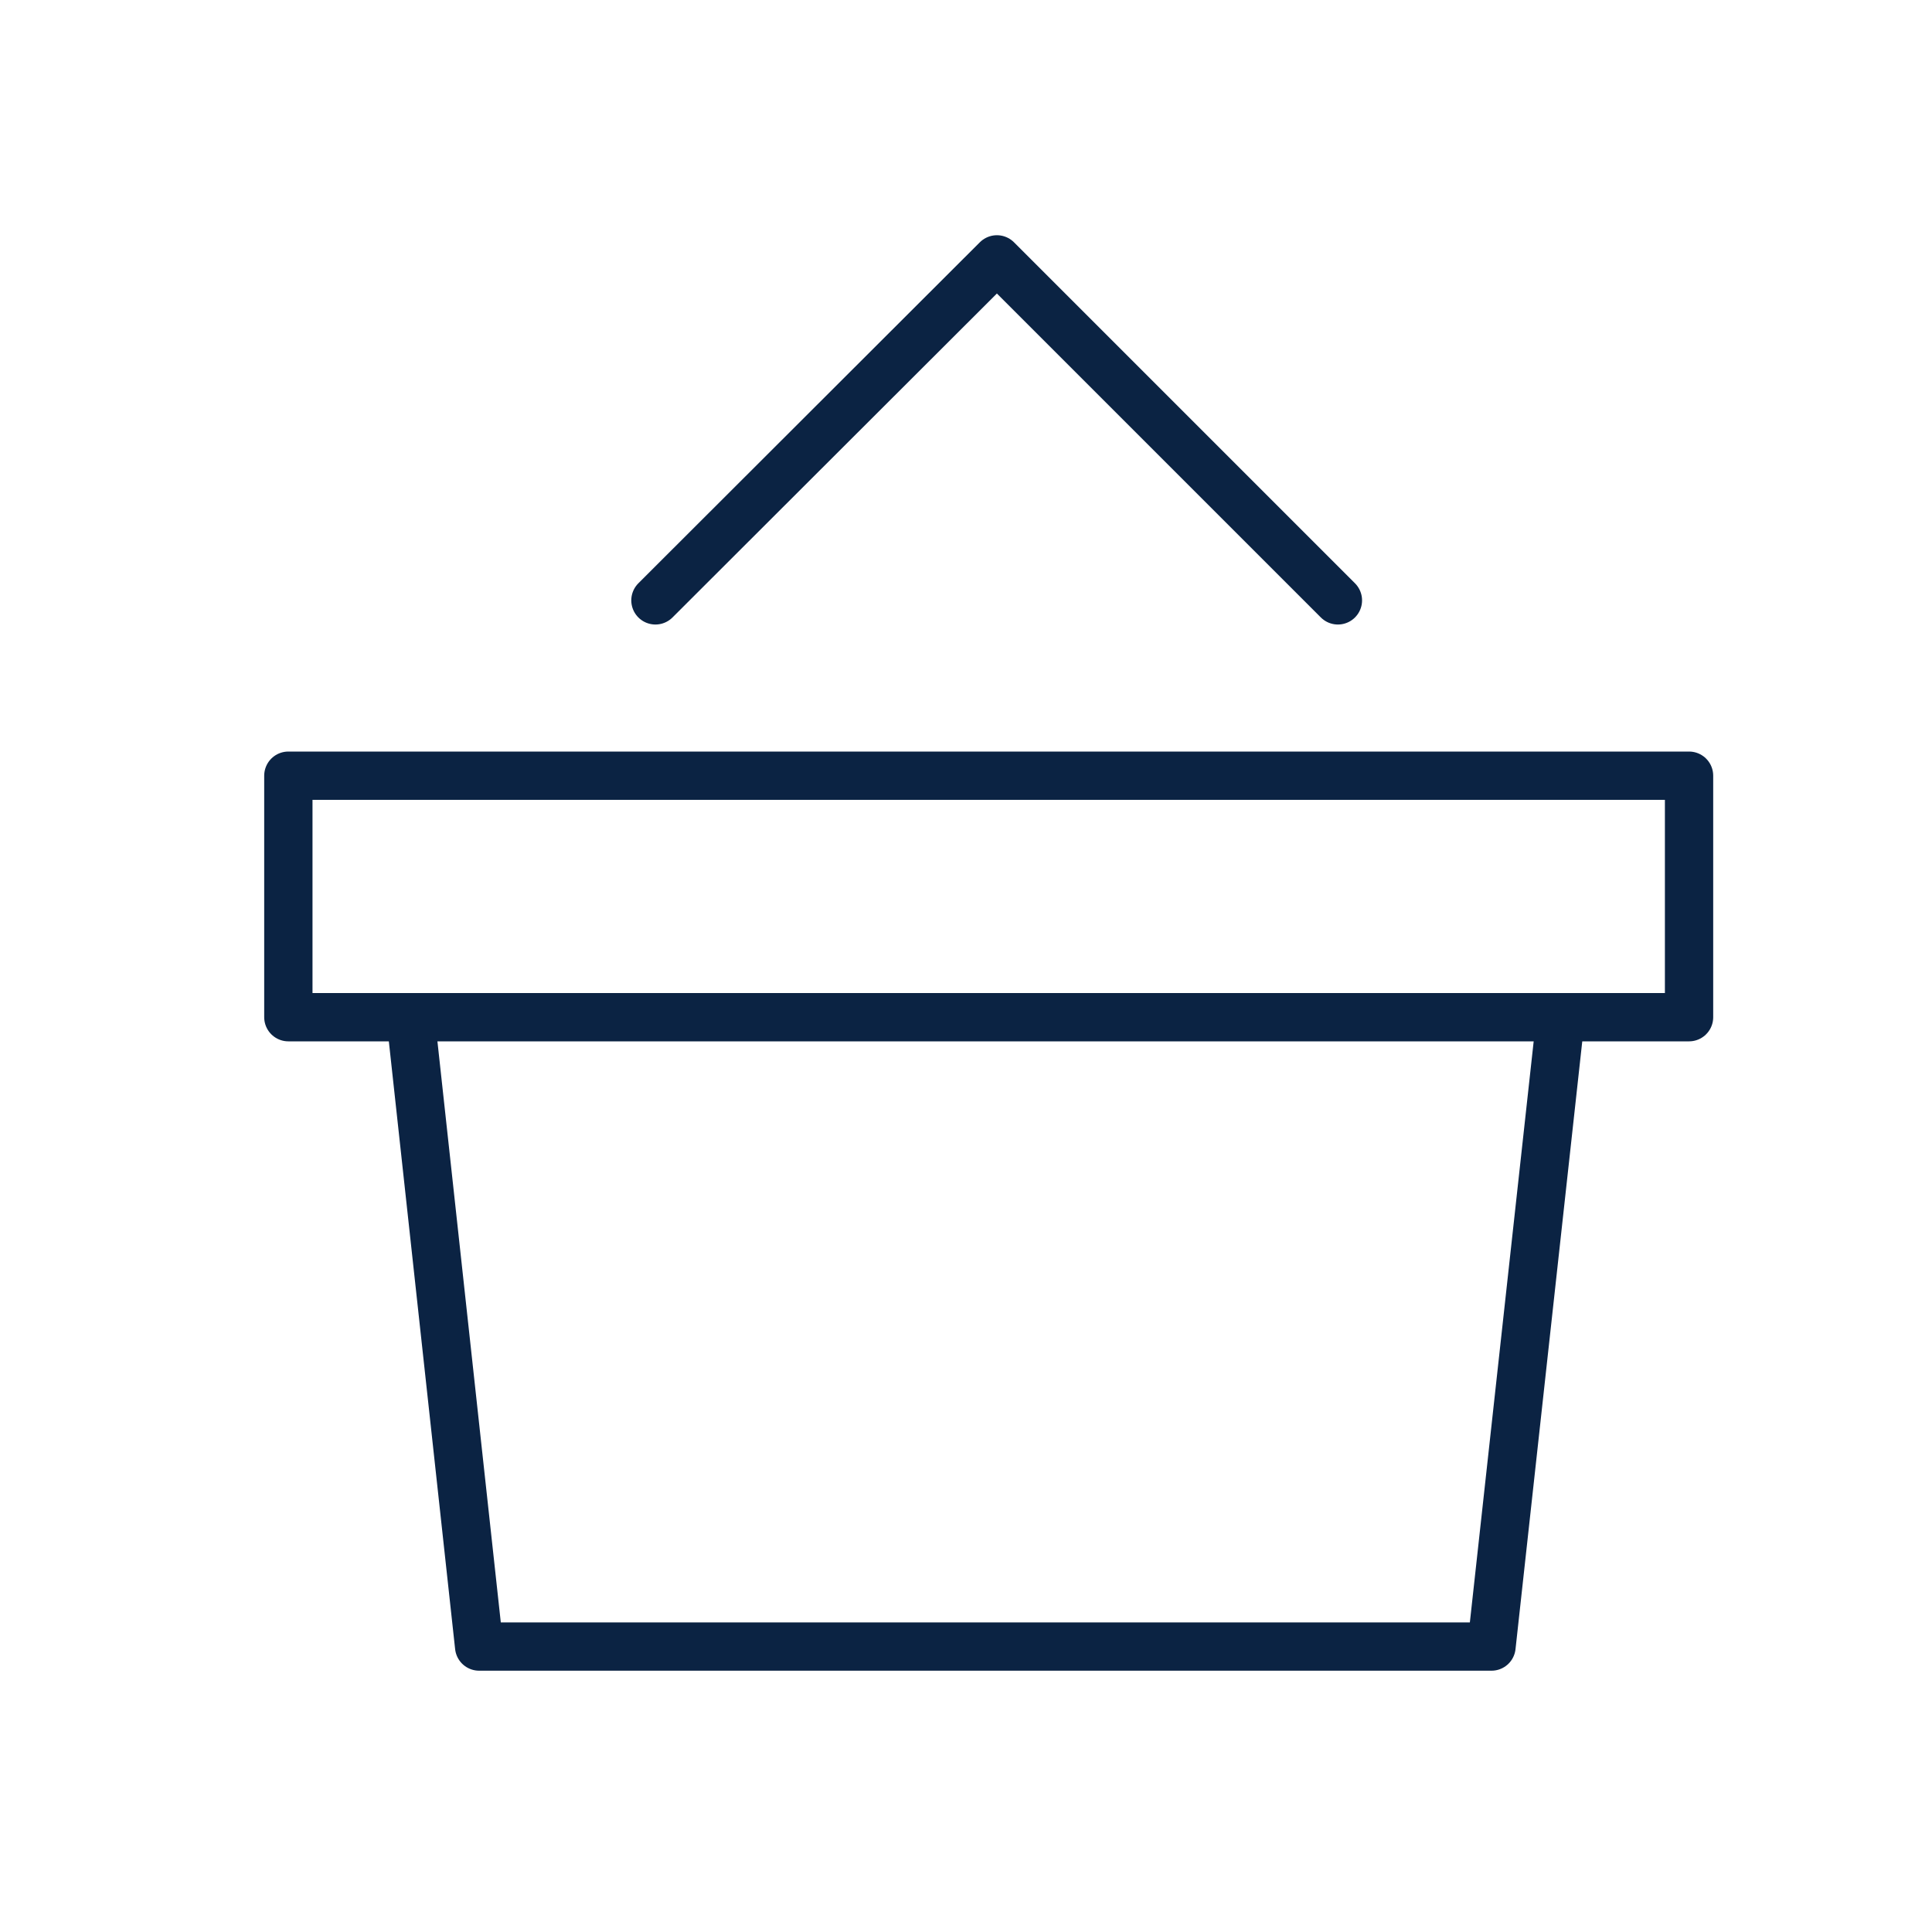 <svg width="40" height="40" viewBox="0 0 40 40" fill="none" xmlns="http://www.w3.org/2000/svg">
<path d="M8.5 21.07L9.92 34.09H30.88L32.31 21.07" stroke="#0B2343" stroke-linecap="round" stroke-linejoin="round"/>
<path d="M27.7 12.43L20.64 5.37L13.57 12.43" stroke="#0B2343" stroke-linecap="round" stroke-linejoin="round"/>
<path d="M34.97 16.06H5.97V21.06H34.97V16.06Z" stroke="#0B2343" stroke-linecap="round" stroke-linejoin="round"/>
</svg>
